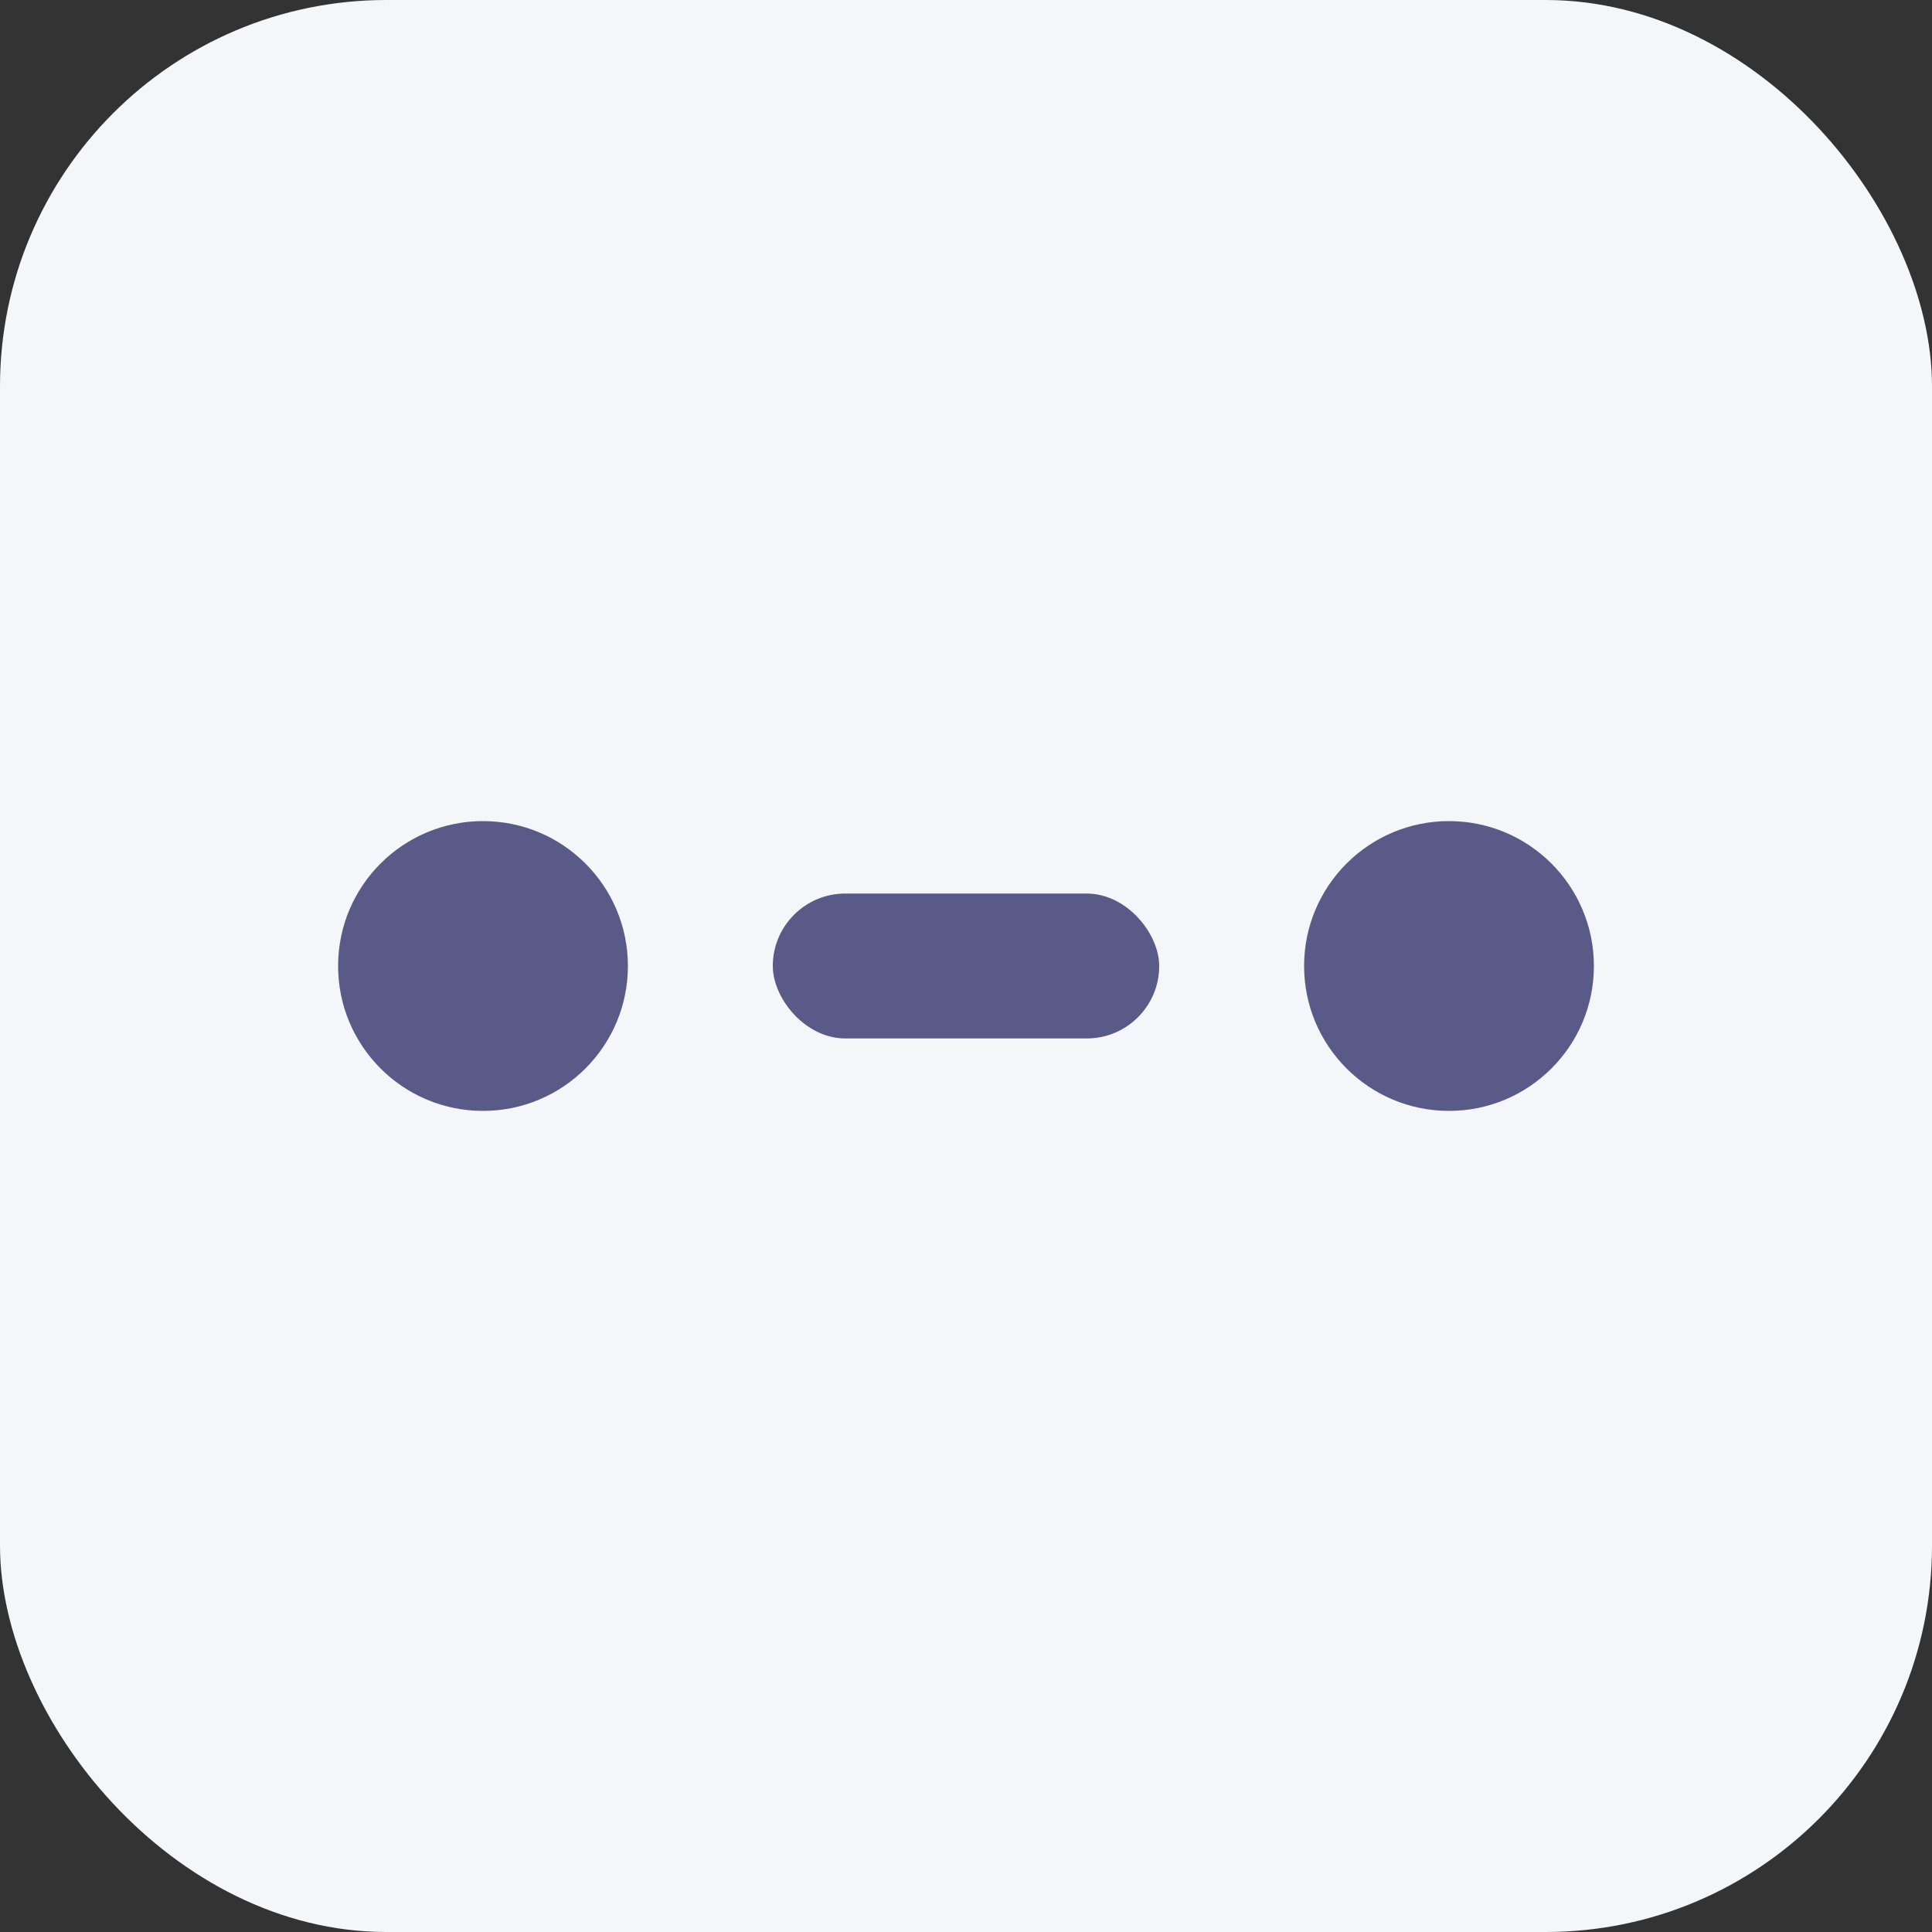 <svg width="40" height="40" viewBox="0 0 40 40" fill="none"
    xmlns="http://www.w3.org/2000/svg">
    <rect x="0" y="0" width="40" height="40" fill="#333333" stroke="none"/>
    <rect width="40" height="40" rx="8" fill="#F5F6FA"/>
    <circle cx="10" cy="20" r="3" fill="#5A5A89"/>
    <rect x="16" y="18.5" width="8" height="3" rx="1.5" fill="#5A5A89"/>
    <circle cx="30" cy="20" r="3" fill="#5A5A89"/>
</svg> 